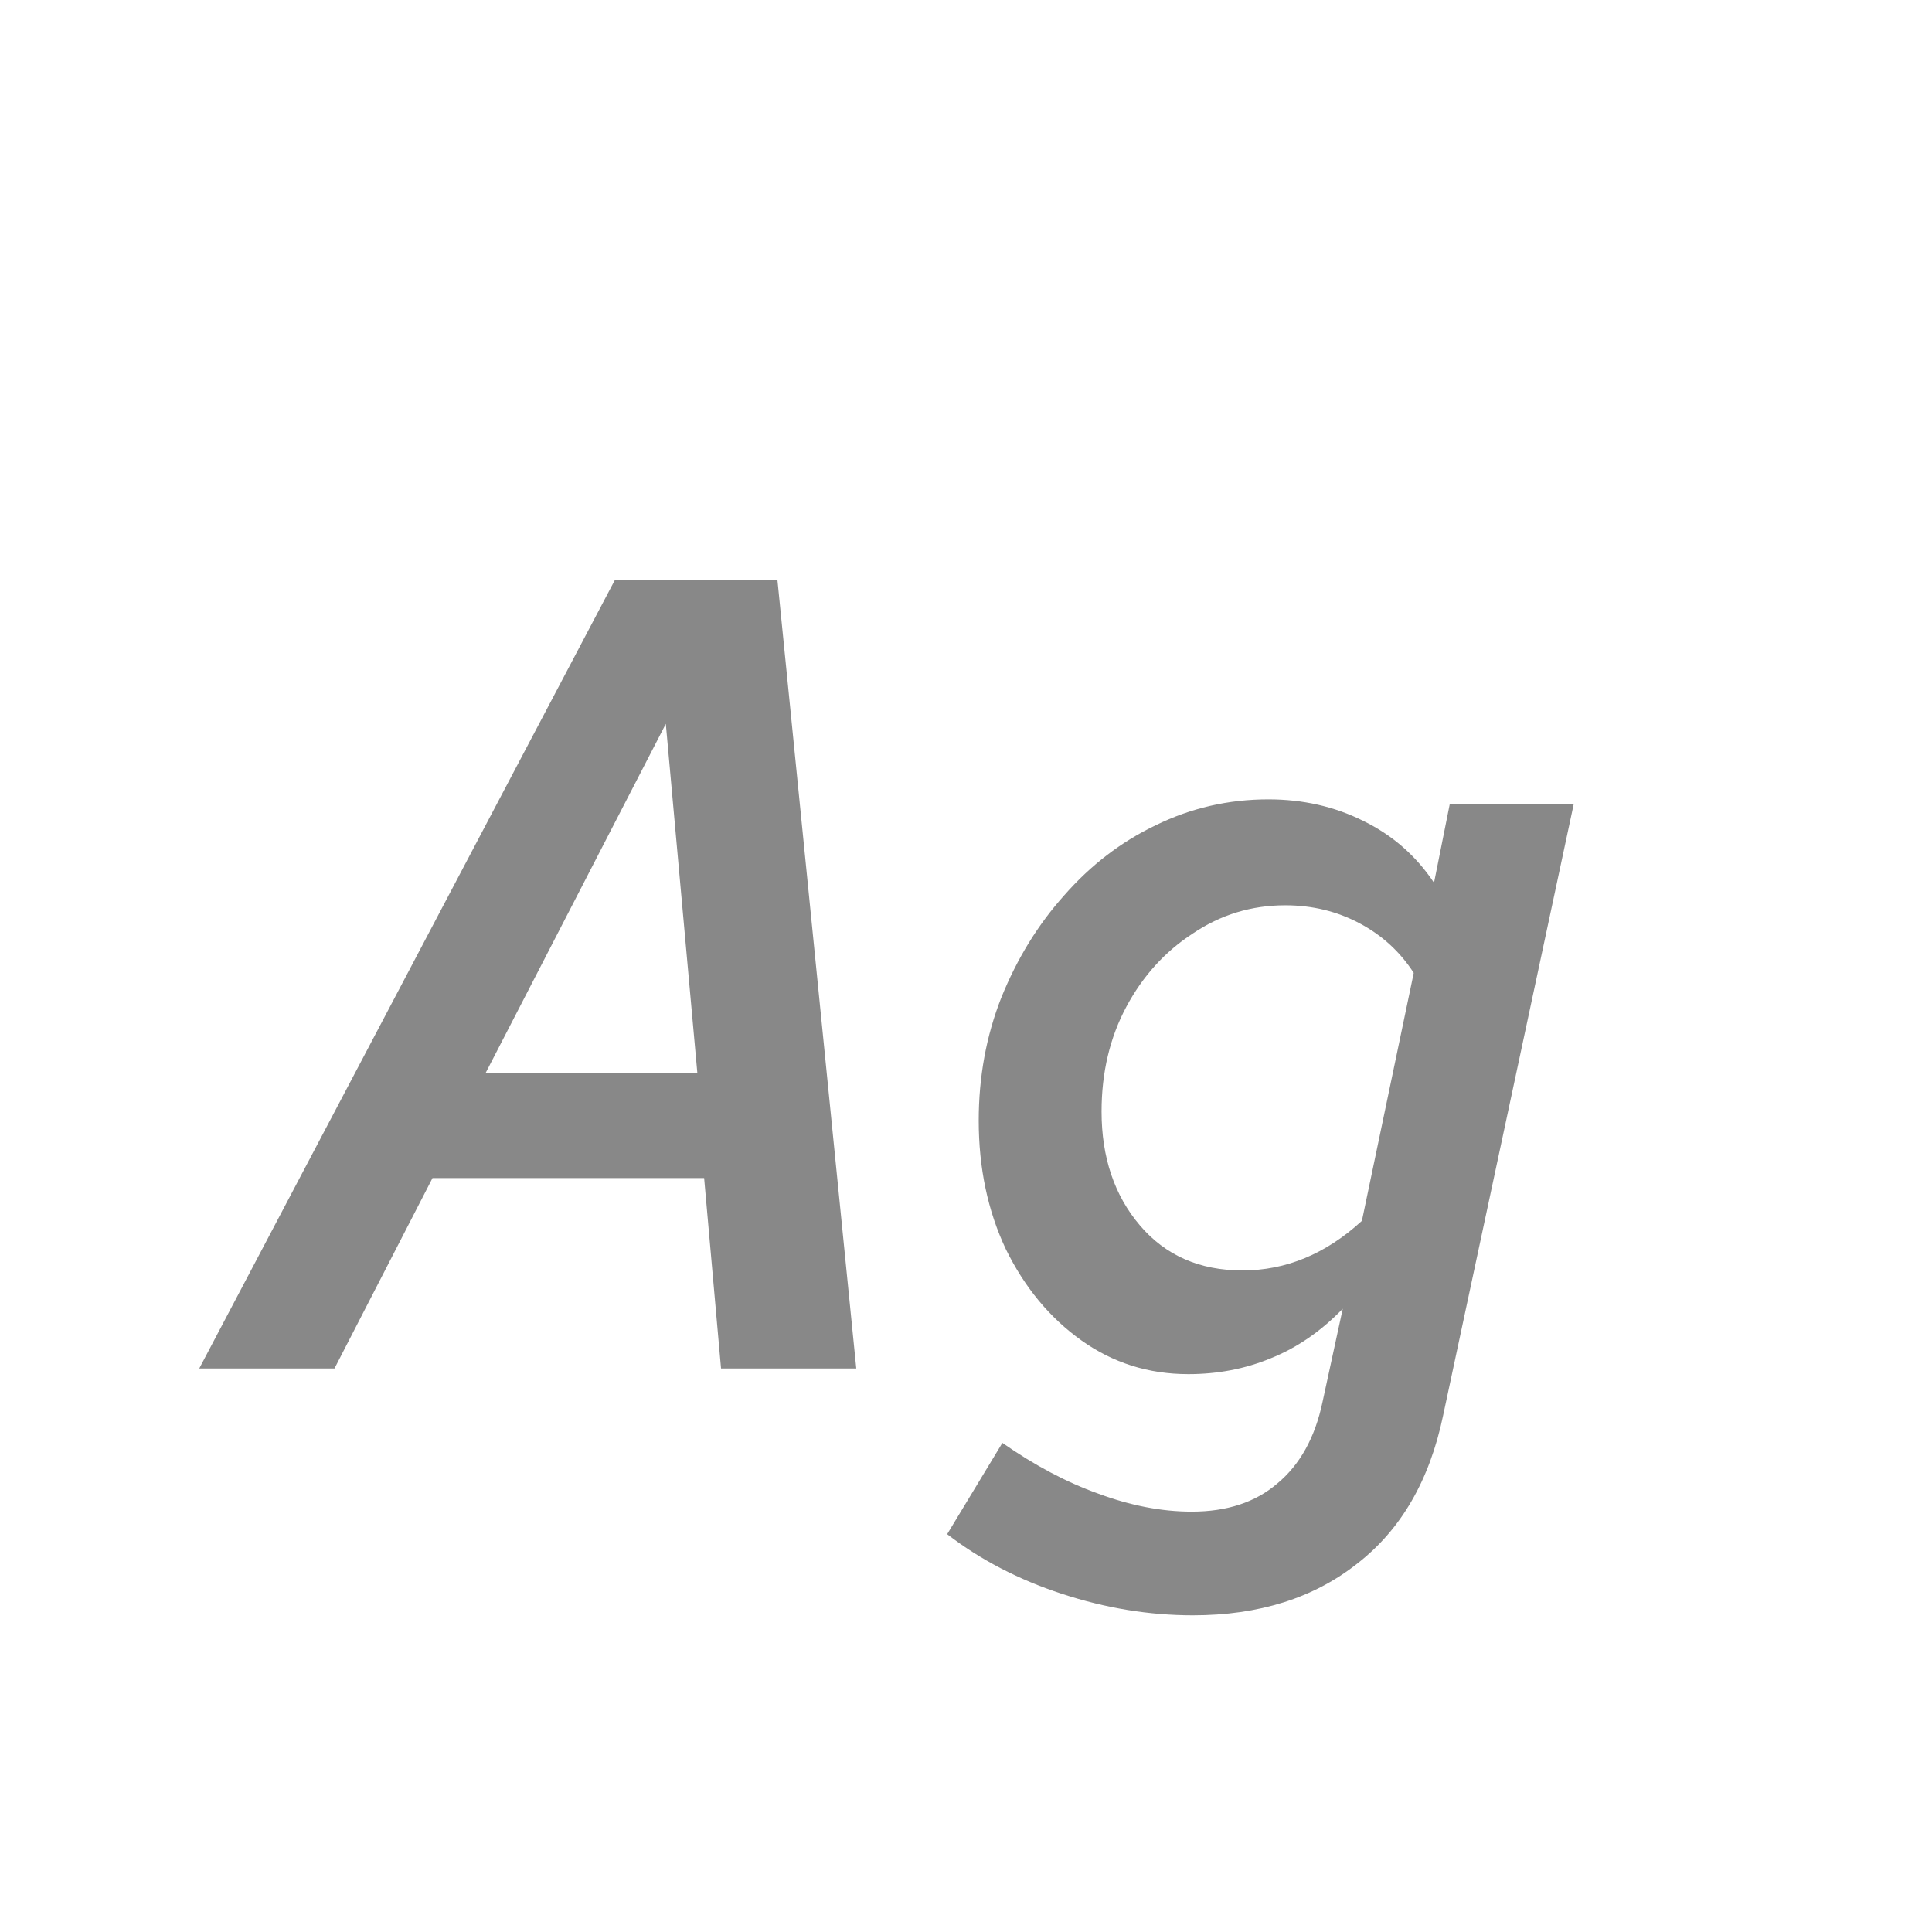 <svg width="24" height="24" viewBox="0 0 24 24" fill="none" xmlns="http://www.w3.org/2000/svg">
<path d="M2.475 17L7.641 7.2H9.657L10.637 17H8.957L8.747 14.634H5.373L4.155 17H2.475ZM6.031 13.332H8.663L8.271 8.992L6.031 13.332ZM14.818 20.066C14.277 20.066 13.735 19.977 13.194 19.8C12.653 19.623 12.177 19.375 11.766 19.058L12.452 17.924C12.853 18.204 13.25 18.414 13.642 18.554C14.043 18.703 14.431 18.778 14.804 18.778C15.243 18.778 15.597 18.661 15.868 18.428C16.148 18.195 16.335 17.859 16.428 17.42L16.68 16.258C16.409 16.538 16.111 16.743 15.784 16.874C15.467 17.005 15.126 17.07 14.762 17.07C14.267 17.07 13.824 16.93 13.432 16.65C13.04 16.37 12.727 15.992 12.494 15.516C12.27 15.04 12.158 14.508 12.158 13.92C12.158 13.379 12.251 12.87 12.438 12.394C12.634 11.909 12.895 11.484 13.222 11.12C13.549 10.747 13.927 10.457 14.356 10.252C14.795 10.037 15.261 9.93 15.756 9.93C16.185 9.93 16.577 10.019 16.932 10.196C17.296 10.373 17.59 10.63 17.814 10.966L18.01 9.986H19.55L17.926 17.588C17.758 18.391 17.403 19.002 16.862 19.422C16.321 19.851 15.639 20.066 14.818 20.066ZM15.434 15.782C15.975 15.782 16.47 15.577 16.918 15.166L17.562 12.086C17.394 11.825 17.17 11.619 16.89 11.47C16.61 11.321 16.302 11.246 15.966 11.246C15.546 11.246 15.163 11.363 14.818 11.596C14.473 11.82 14.197 12.123 13.992 12.506C13.787 12.889 13.684 13.323 13.684 13.808C13.684 14.377 13.843 14.849 14.16 15.222C14.477 15.595 14.902 15.782 15.434 15.782Z" fill="#888888"/>
</svg>
